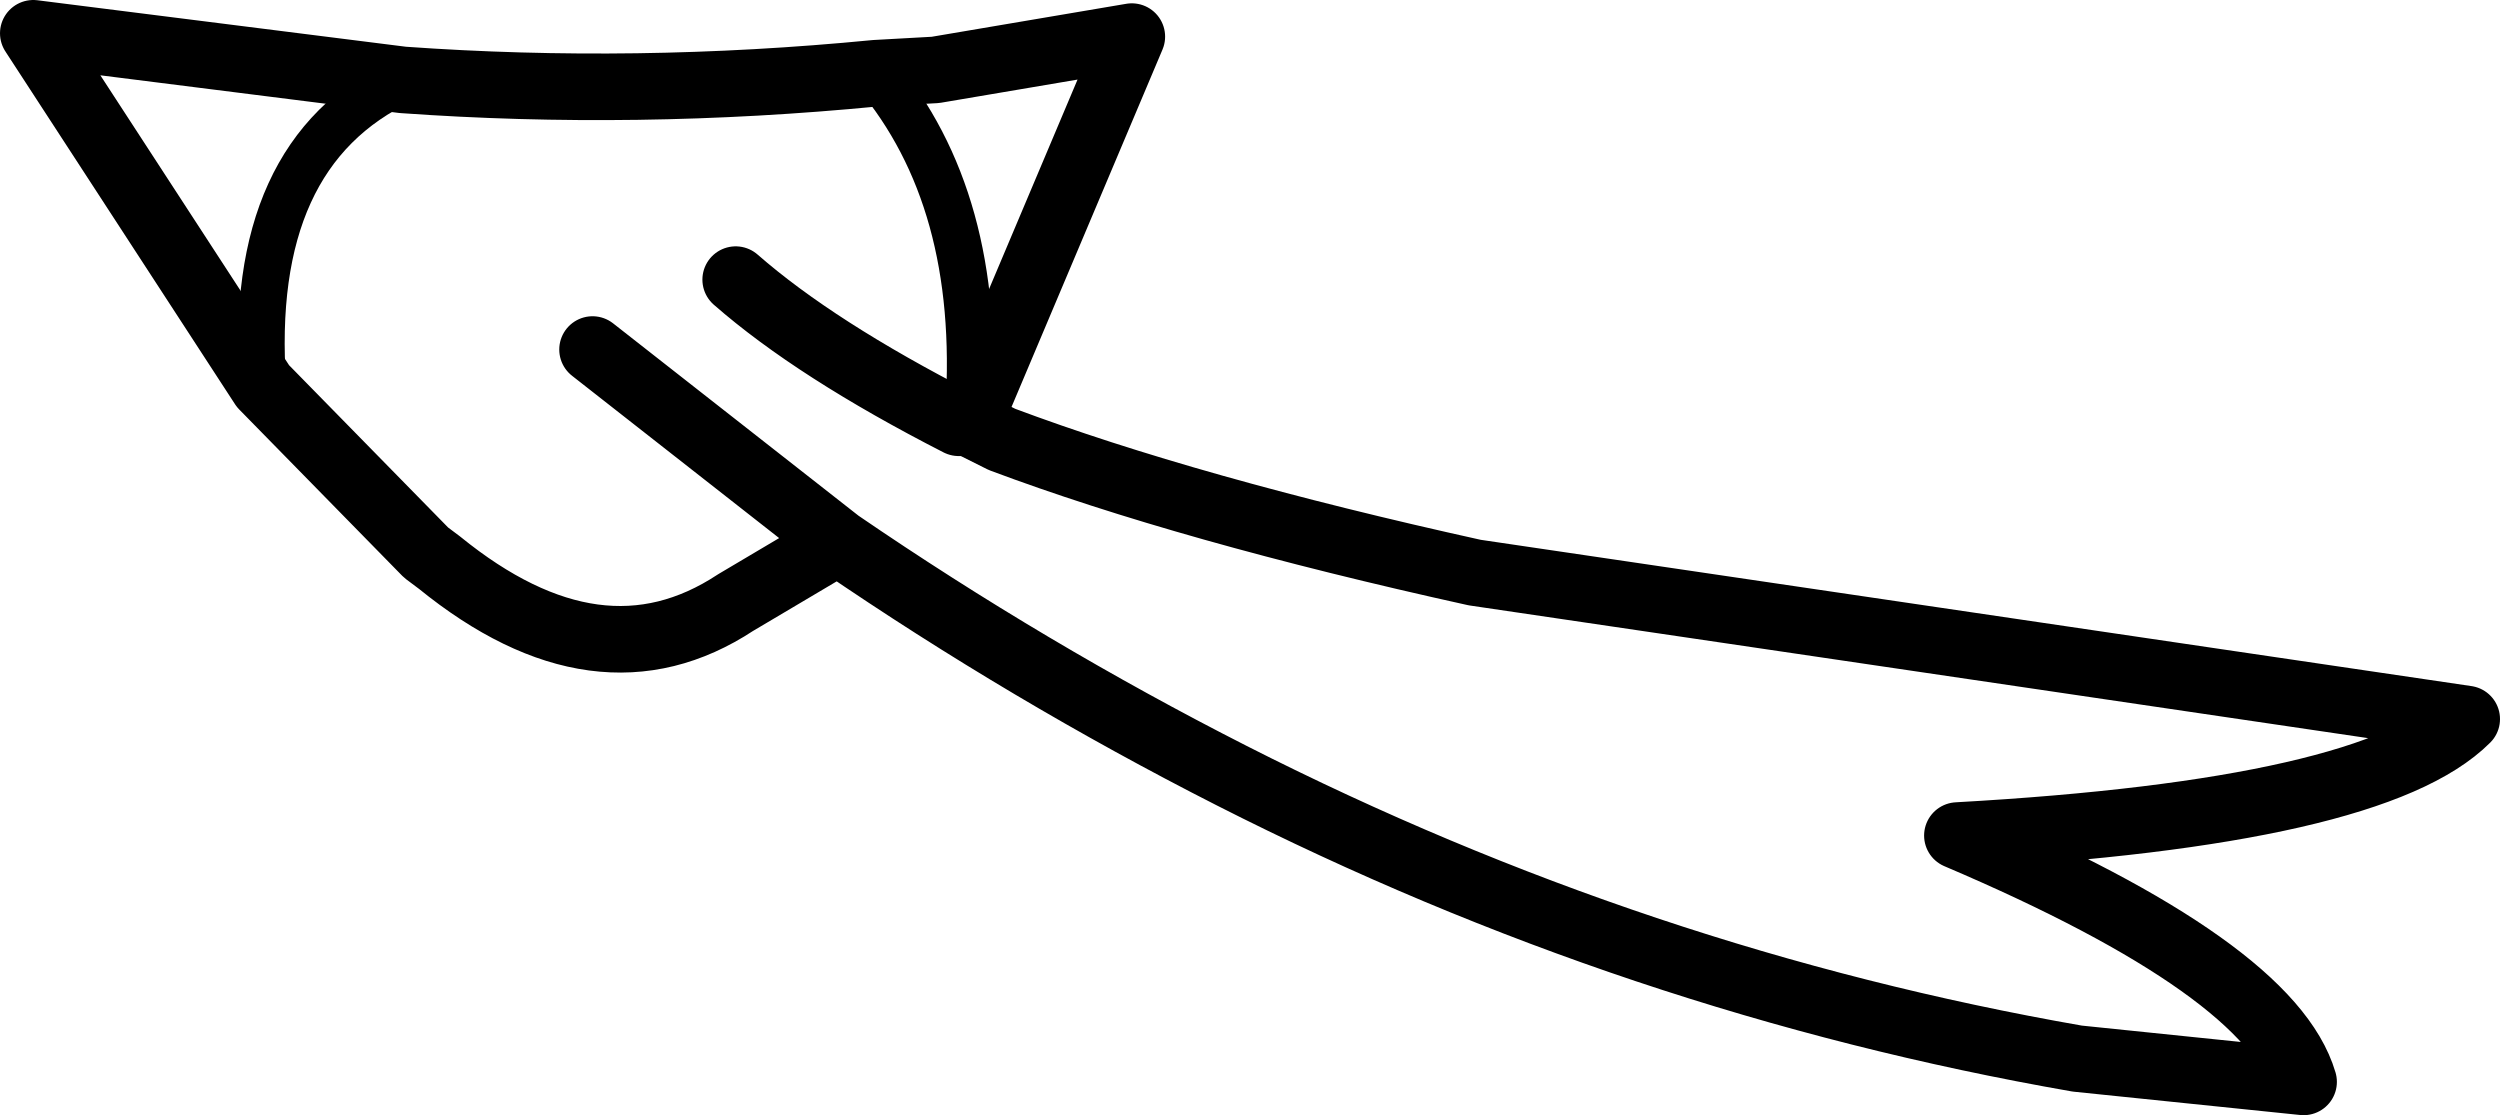 <?xml version="1.0" encoding="UTF-8" standalone="no"?>
<svg xmlns:xlink="http://www.w3.org/1999/xlink" height="16.75px" width="37.55px" xmlns="http://www.w3.org/2000/svg">
  <g transform="matrix(1.0, 0.0, 0.0, 1.0, 18.75, 8.35)">
    <path d="M-14.8 -2.55 L-12.35 -0.05 -12.15 0.1 Q-9.75 2.05 -7.7 0.7 L-6.35 -0.1 Q-6.2 -0.1 -6.15 -0.2 L-9.85 -3.1 M-12.7 -7.15 L-18.25 -7.85 -14.8 -2.55 M-12.7 -7.15 Q-9.2 -6.9 -5.6 -7.25 L-4.7 -7.3 -1.75 -7.8 -4.2 -2.0 -3.7 -1.75 Q-0.9 -0.7 3.4 0.25 L18.3 2.45 Q16.9 3.85 10.65 4.2 15.35 6.2 15.85 7.9 L12.45 7.55 Q5.85 6.4 -0.25 3.3 -3.3 1.75 -6.15 -0.2 M-4.2 -2.2 L-4.2 -2.0 -4.35 -2.0 Q-6.5 -3.1 -7.7 -4.15" fill="none" stroke="#000000" stroke-linecap="round" stroke-linejoin="round" stroke-width="1.0"/>
    <path d="M-14.8 -2.55 Q-15.05 -6.05 -12.7 -7.15 M-5.6 -7.25 Q-4.0 -5.35 -4.2 -2.2" fill="none" stroke="#000000" stroke-linecap="round" stroke-linejoin="round" stroke-width="0.7"/>
  </g>
</svg>
